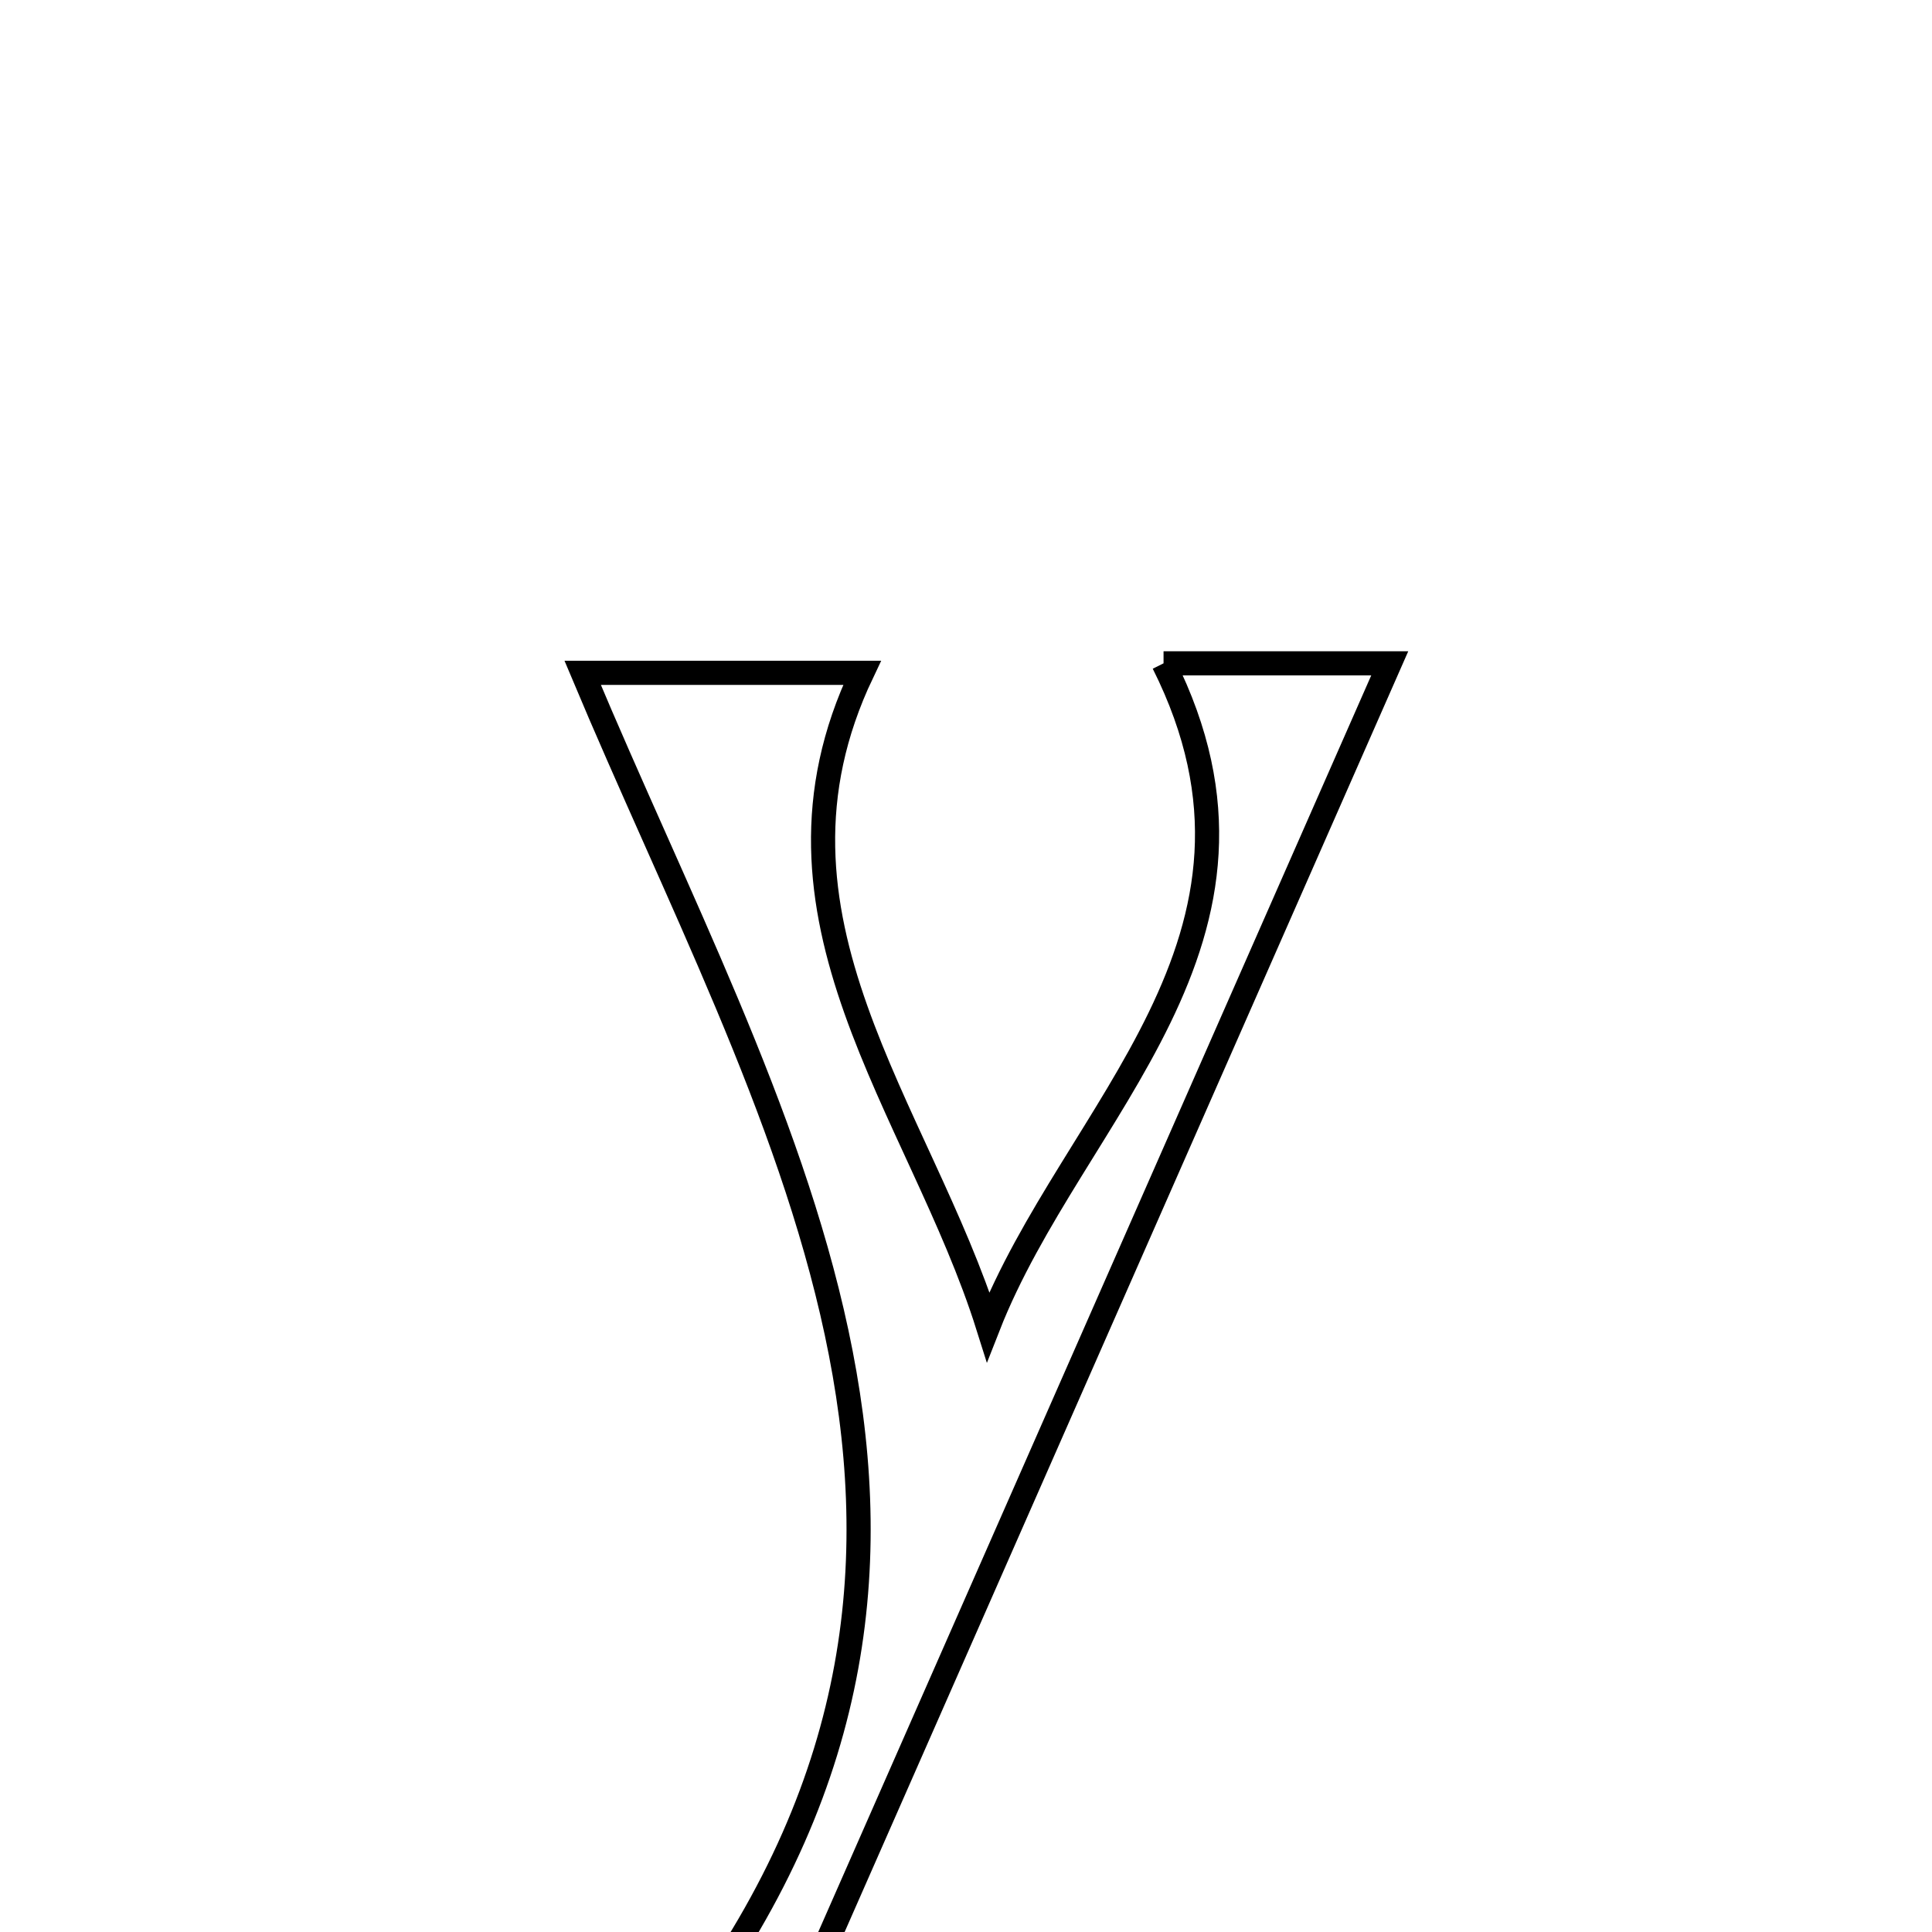 <svg xmlns="http://www.w3.org/2000/svg" viewBox="0.0 0.0 24.0 24.0" height="200px" width="200px"><path fill="none" stroke="black" stroke-width=".3" stroke-opacity="1.0"  filling="0" d="M14.454 8.24 C15.515 8.24 16.544 8.24 17.264 8.24 C14.527 14.46 11.769 20.727 8.814 27.441 C8.465 26.686 8.205 26.374 8.206 26.062 C8.208 25.707 8.369 25.299 8.584 25.005 C12.884 19.136 9.555 13.885 7.238 8.358 C8.415 8.358 9.573 8.358 10.709 8.358 C9.266 11.387 11.424 13.775 12.275 16.48 C13.327 13.795 16.176 11.675 14.454 8.24"></path></svg>